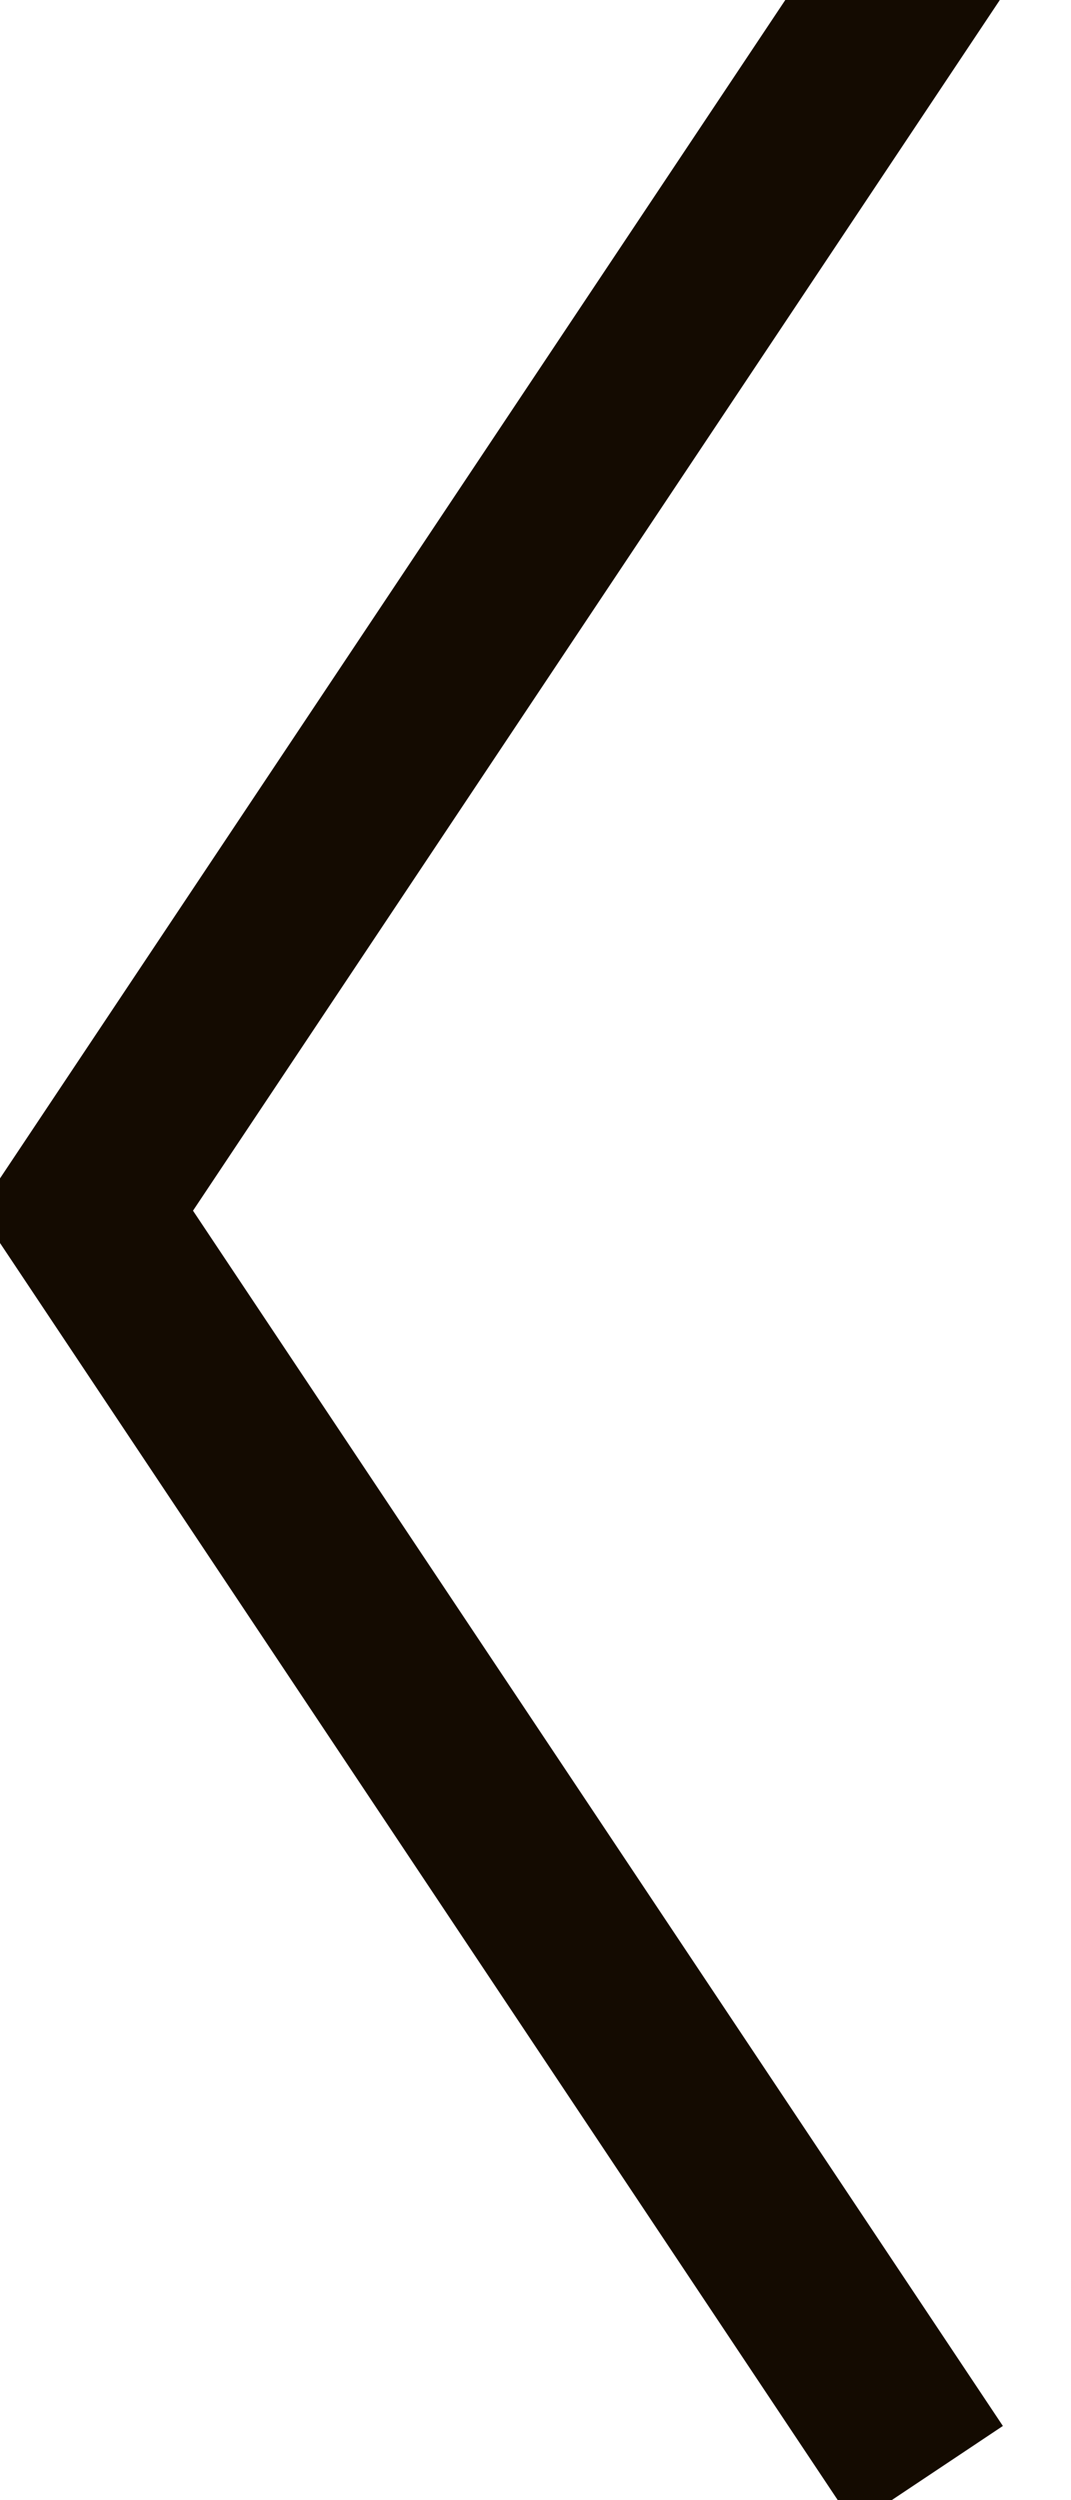<svg width="6" height="14" viewBox="0 0 6 14" xmlns="http://www.w3.org/2000/svg"><title>icon-arrow-grey</title><g stroke="#140B01" fill="none" fill-rule="evenodd" stroke-linecap="square"><path d="M4.925.113L.578 6.633M4.925 13.446L.578 6.926"/></g></svg>